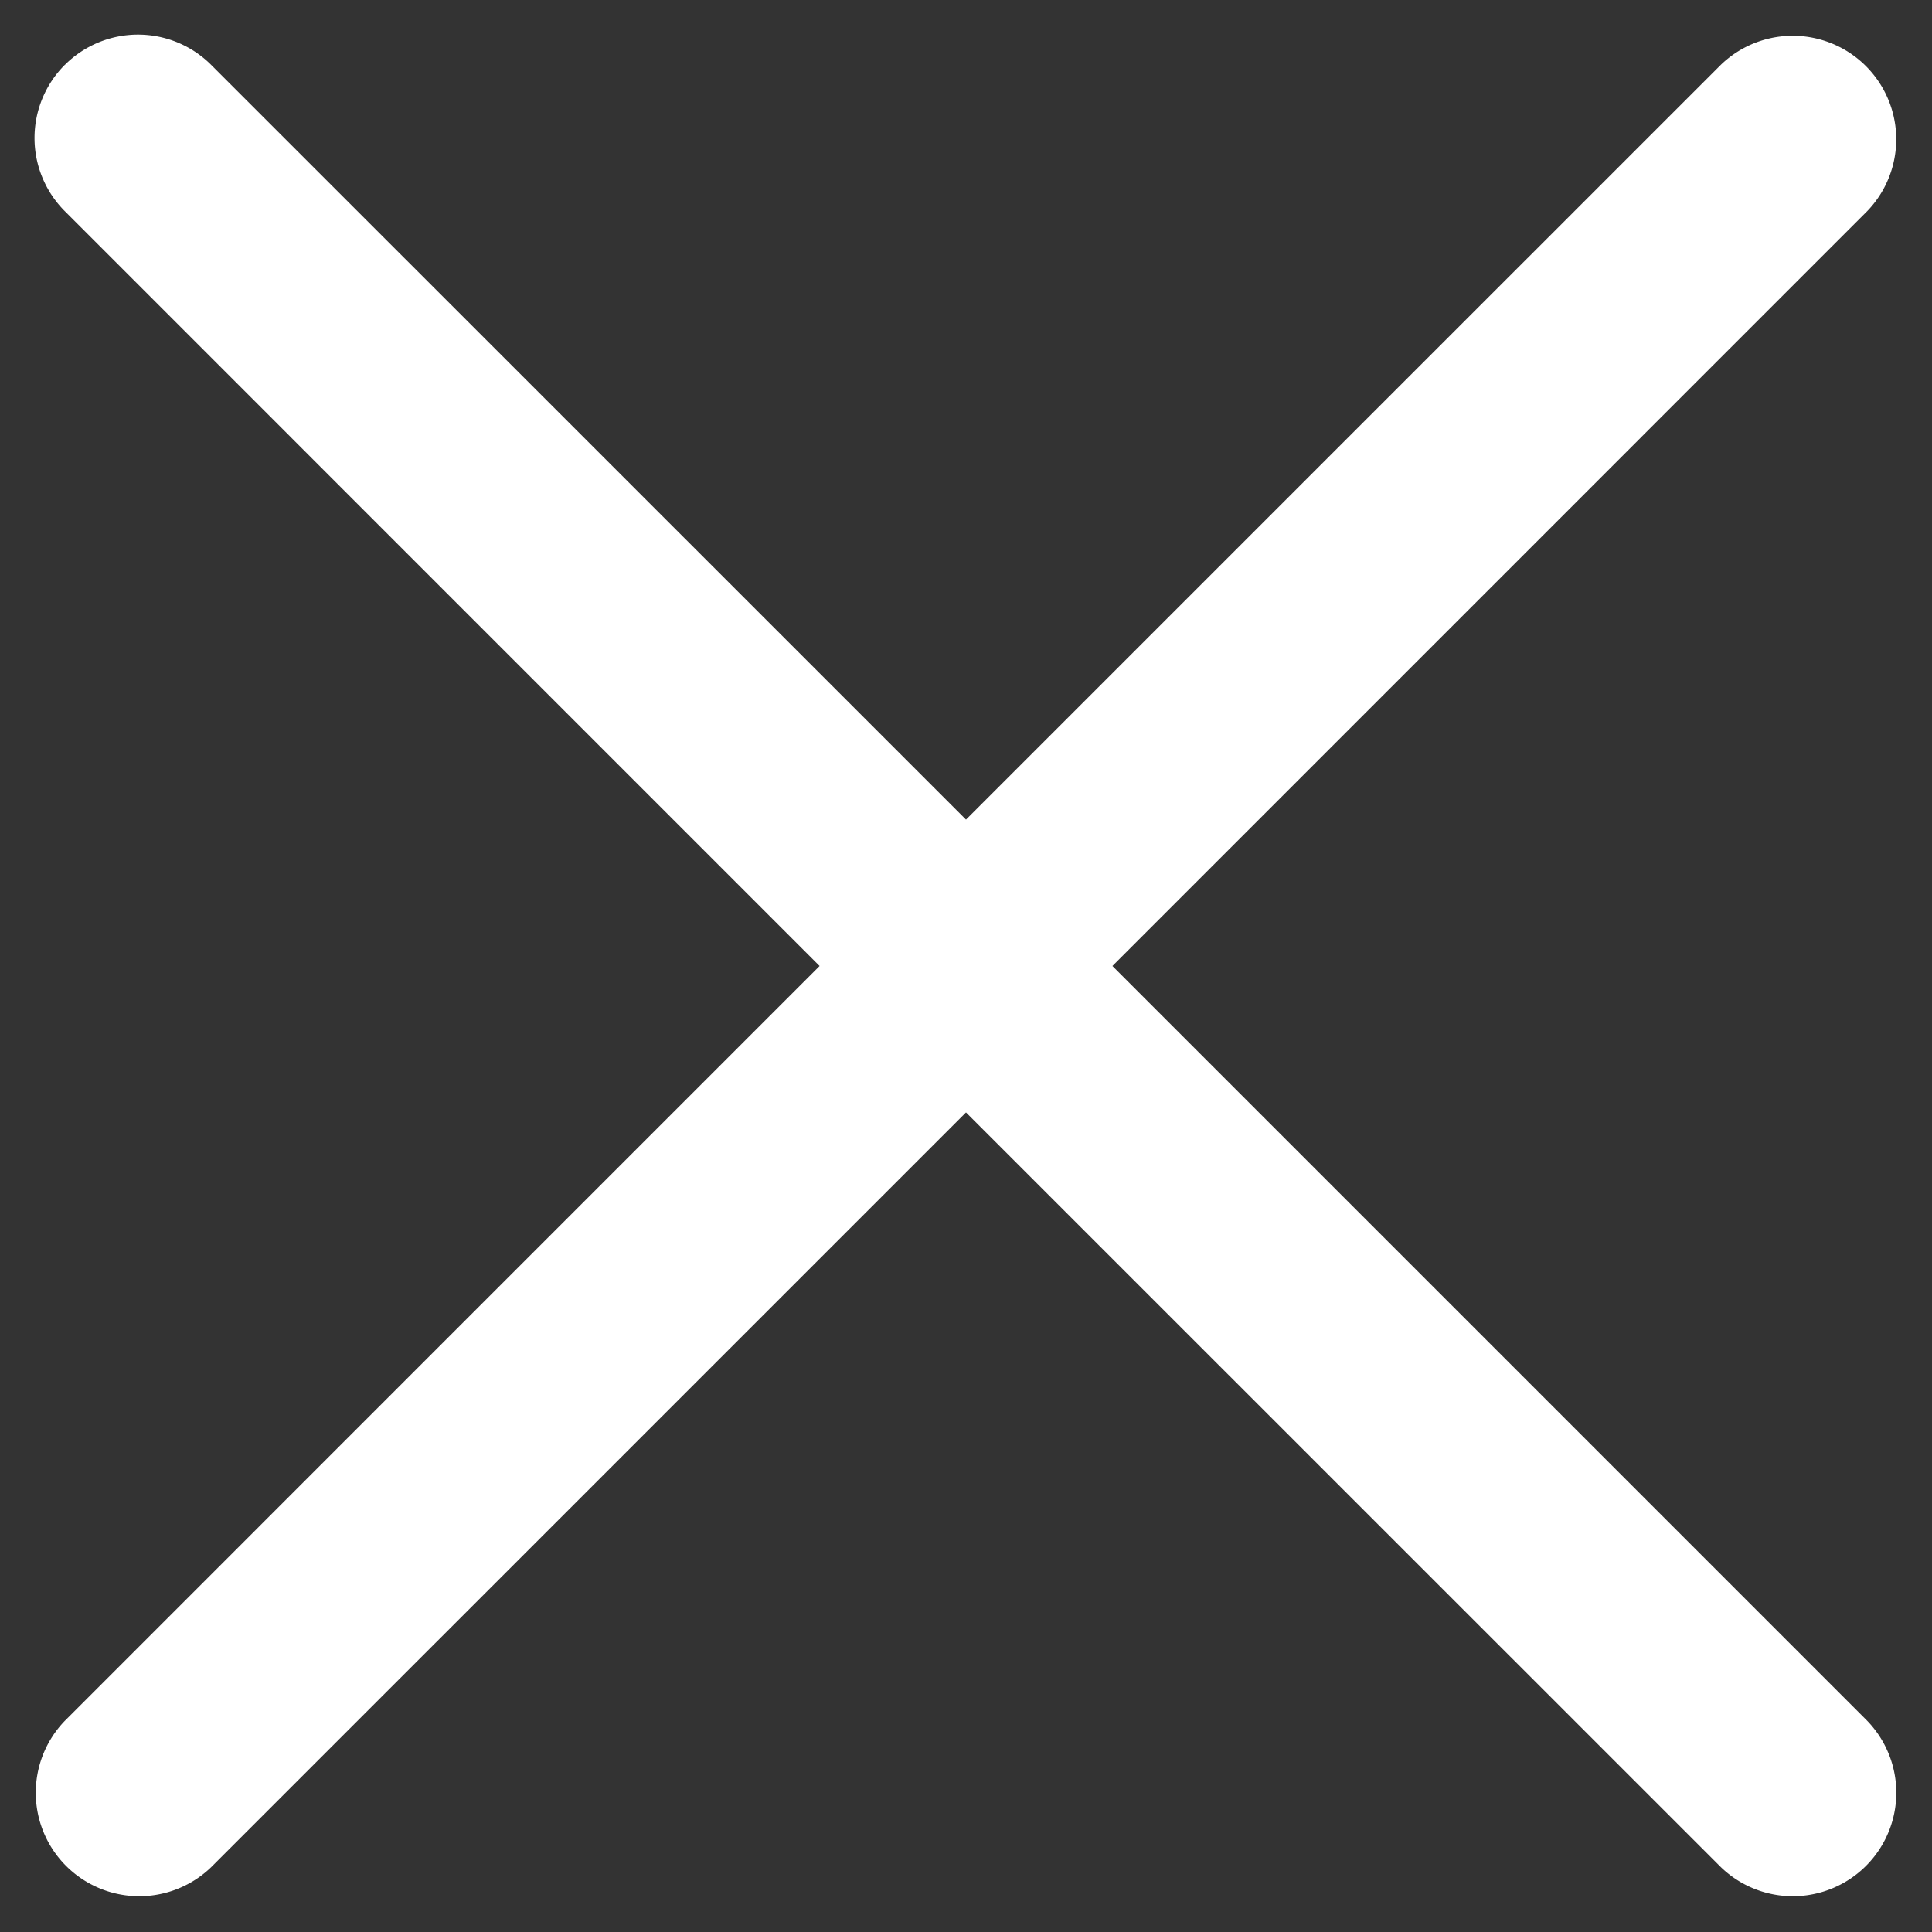 <svg width="28" height="28" fill="none" xmlns="http://www.w3.org/2000/svg"><rect width="100%" height="100%" fill="#333333" stroke="none"/><path fill-rule="evenodd" clip-rule="evenodd" d="M.94.94a1.5 1.5 0 012.12 0L14 11.878 24.94.939a1.5 1.5 0 012.12 2.122L16.122 14l10.94 10.94a1.5 1.5 0 01-2.122 2.12L14 16.122 3.06 27.061a1.5 1.5 0 01-2.12-2.122L11.878 14 .939 3.06a1.5 1.5 0 010-2.12z" fill="#fff"/></svg>